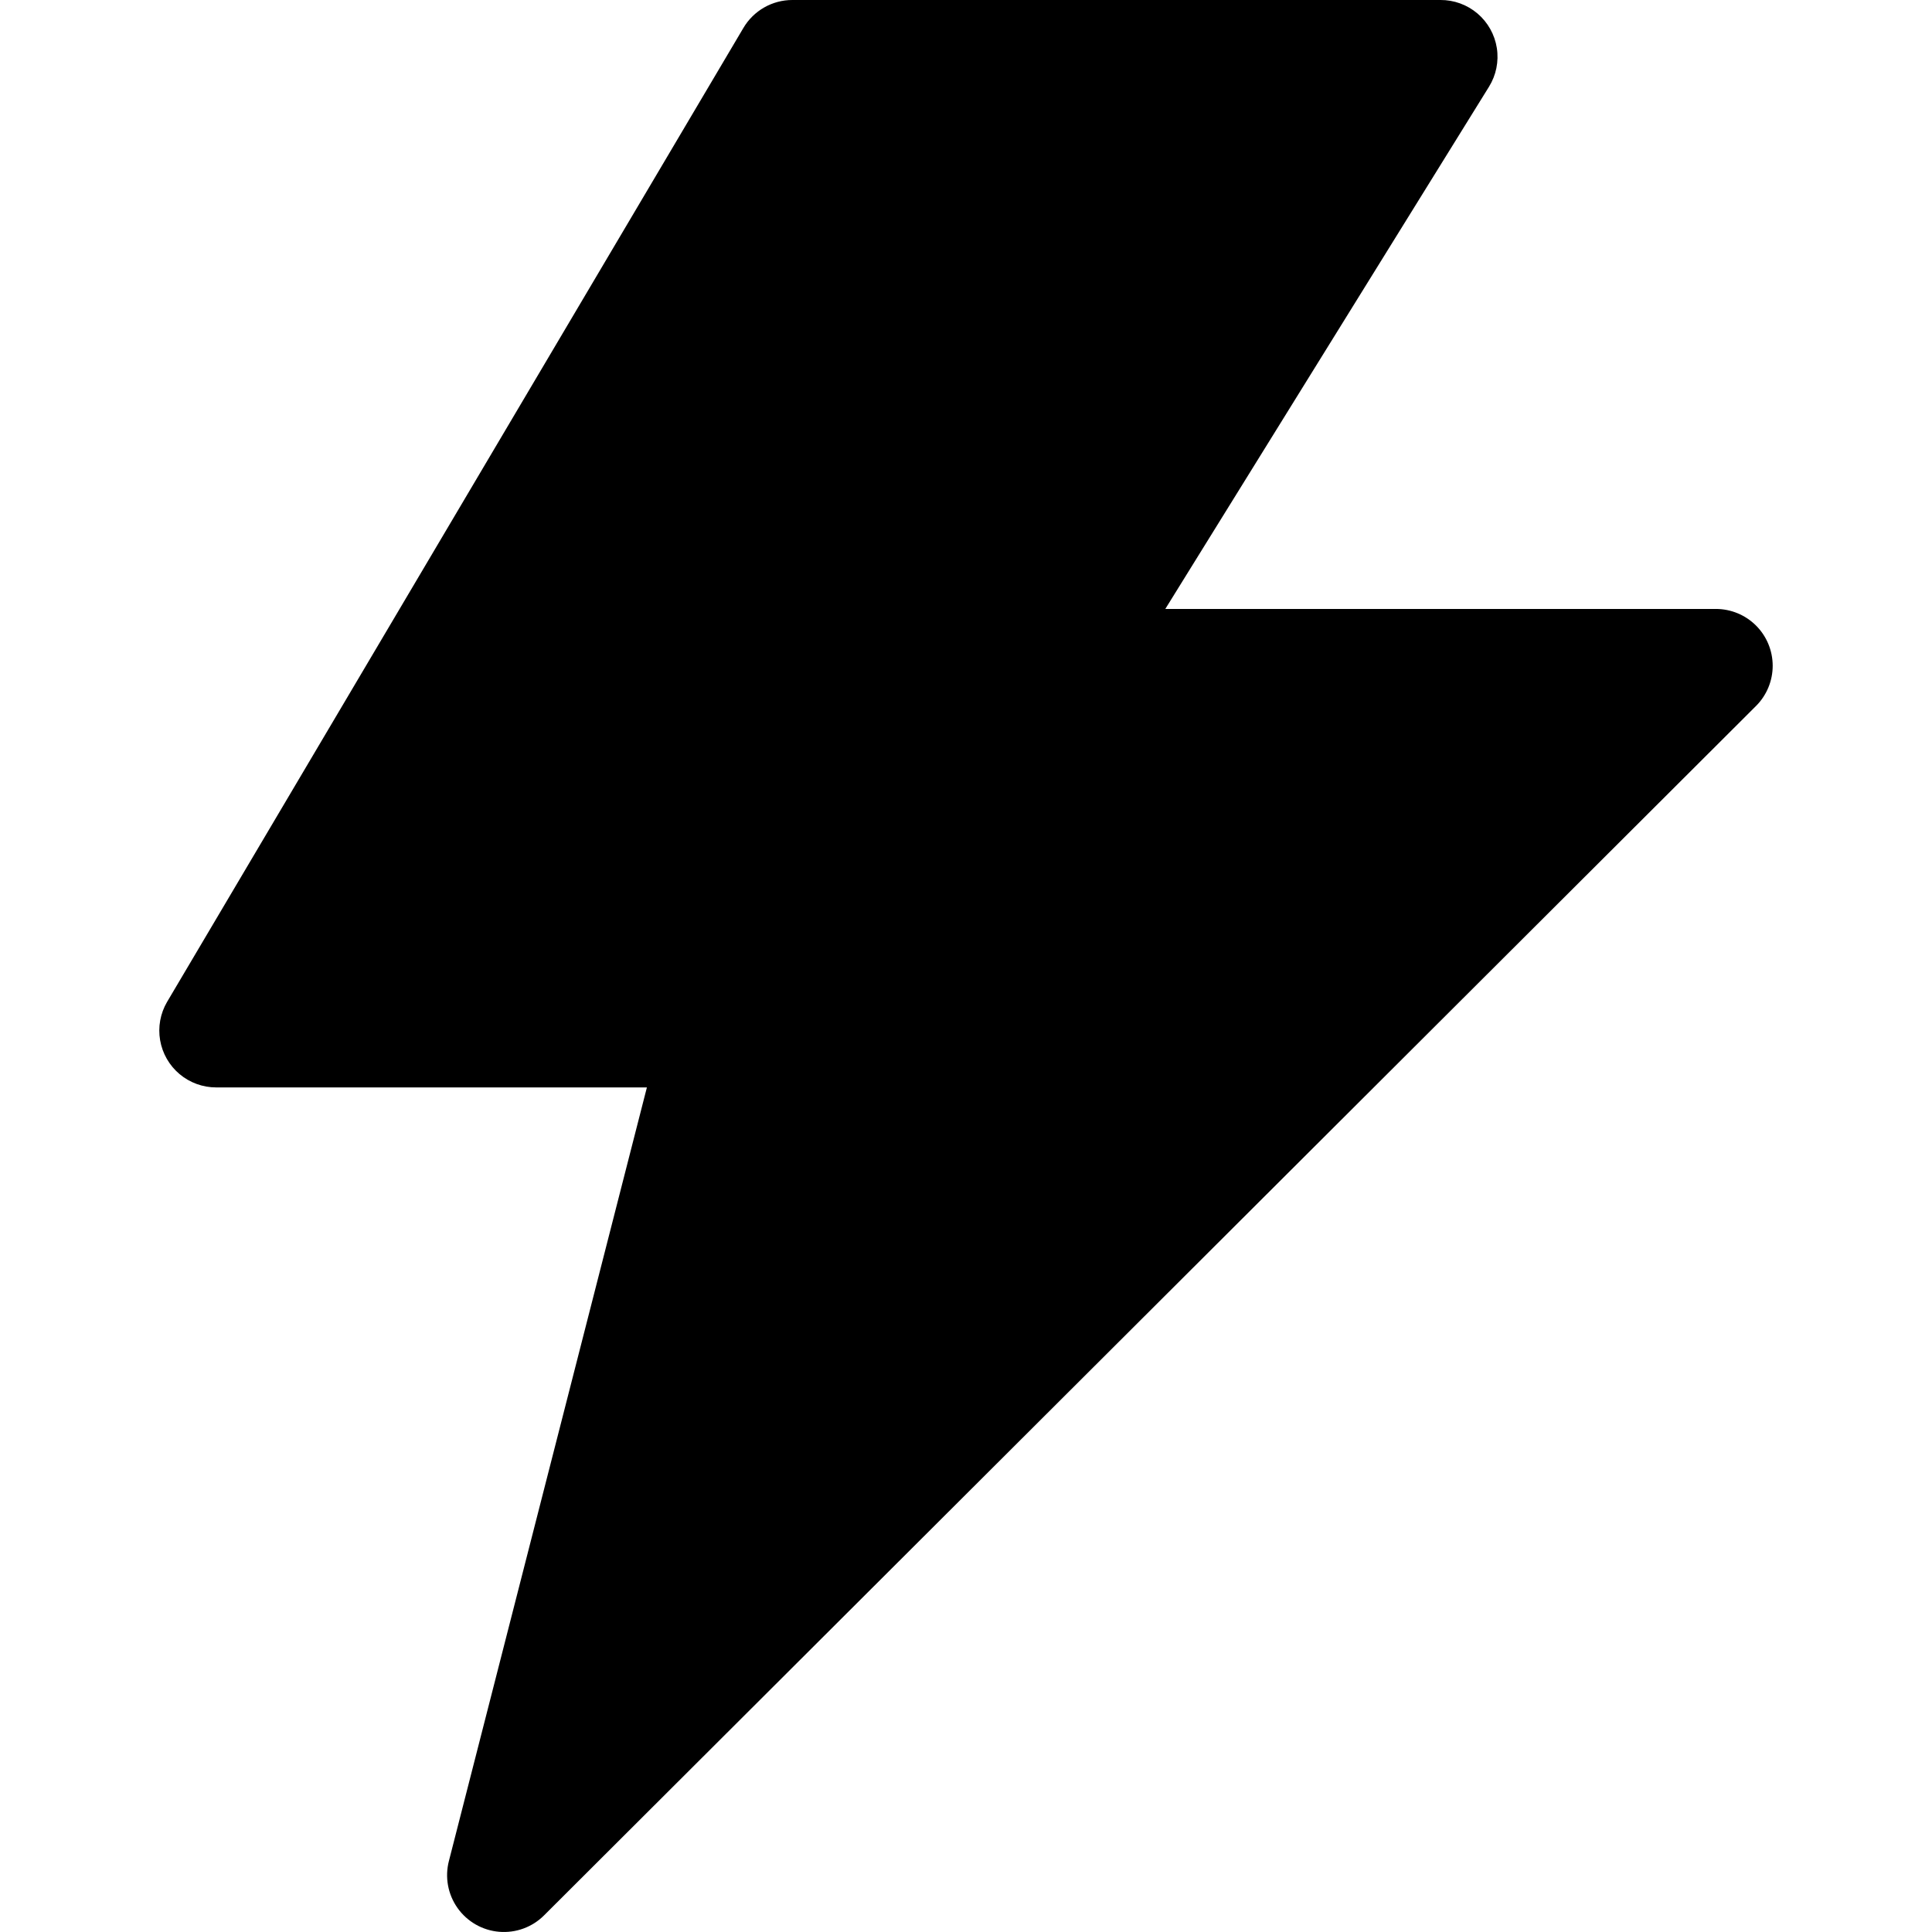 <?xml version="1.0" encoding="UTF-8"?>
<svg width="1200pt" height="1200pt" version="1.1" viewBox="0 0 1200 1200" xmlns="http://www.w3.org/2000/svg">
 <path d="m492.22 0c-12.551-0.031-24.18 6.609-30.531 17.438l-357.9 604.84c-4.215 7.188-5.75 15.637-4.332 23.848 1.418 8.211 5.695 15.656 12.074 21.02 6.383 5.359 14.453 8.289 22.789 8.27h267.48l-122.95 480.37h-0.004c-2.633 10.074-0.68 20.797 5.332 29.297 6.012 8.5 15.469 13.914 25.844 14.789s20.605-2.875 27.957-10.246l752.81-751.23c6.59-6.629 10.277-15.602 10.262-24.945-0.02-9.348-3.742-18.305-10.355-24.906-6.613-6.602-15.578-10.312-24.922-10.316h-341.98l201.04-324.34c4.453-7.176 6.184-15.715 4.879-24.062-1.309-8.344-5.566-15.945-12-21.422-6.434-5.473-14.617-8.457-23.066-8.41z"/>
</svg>
